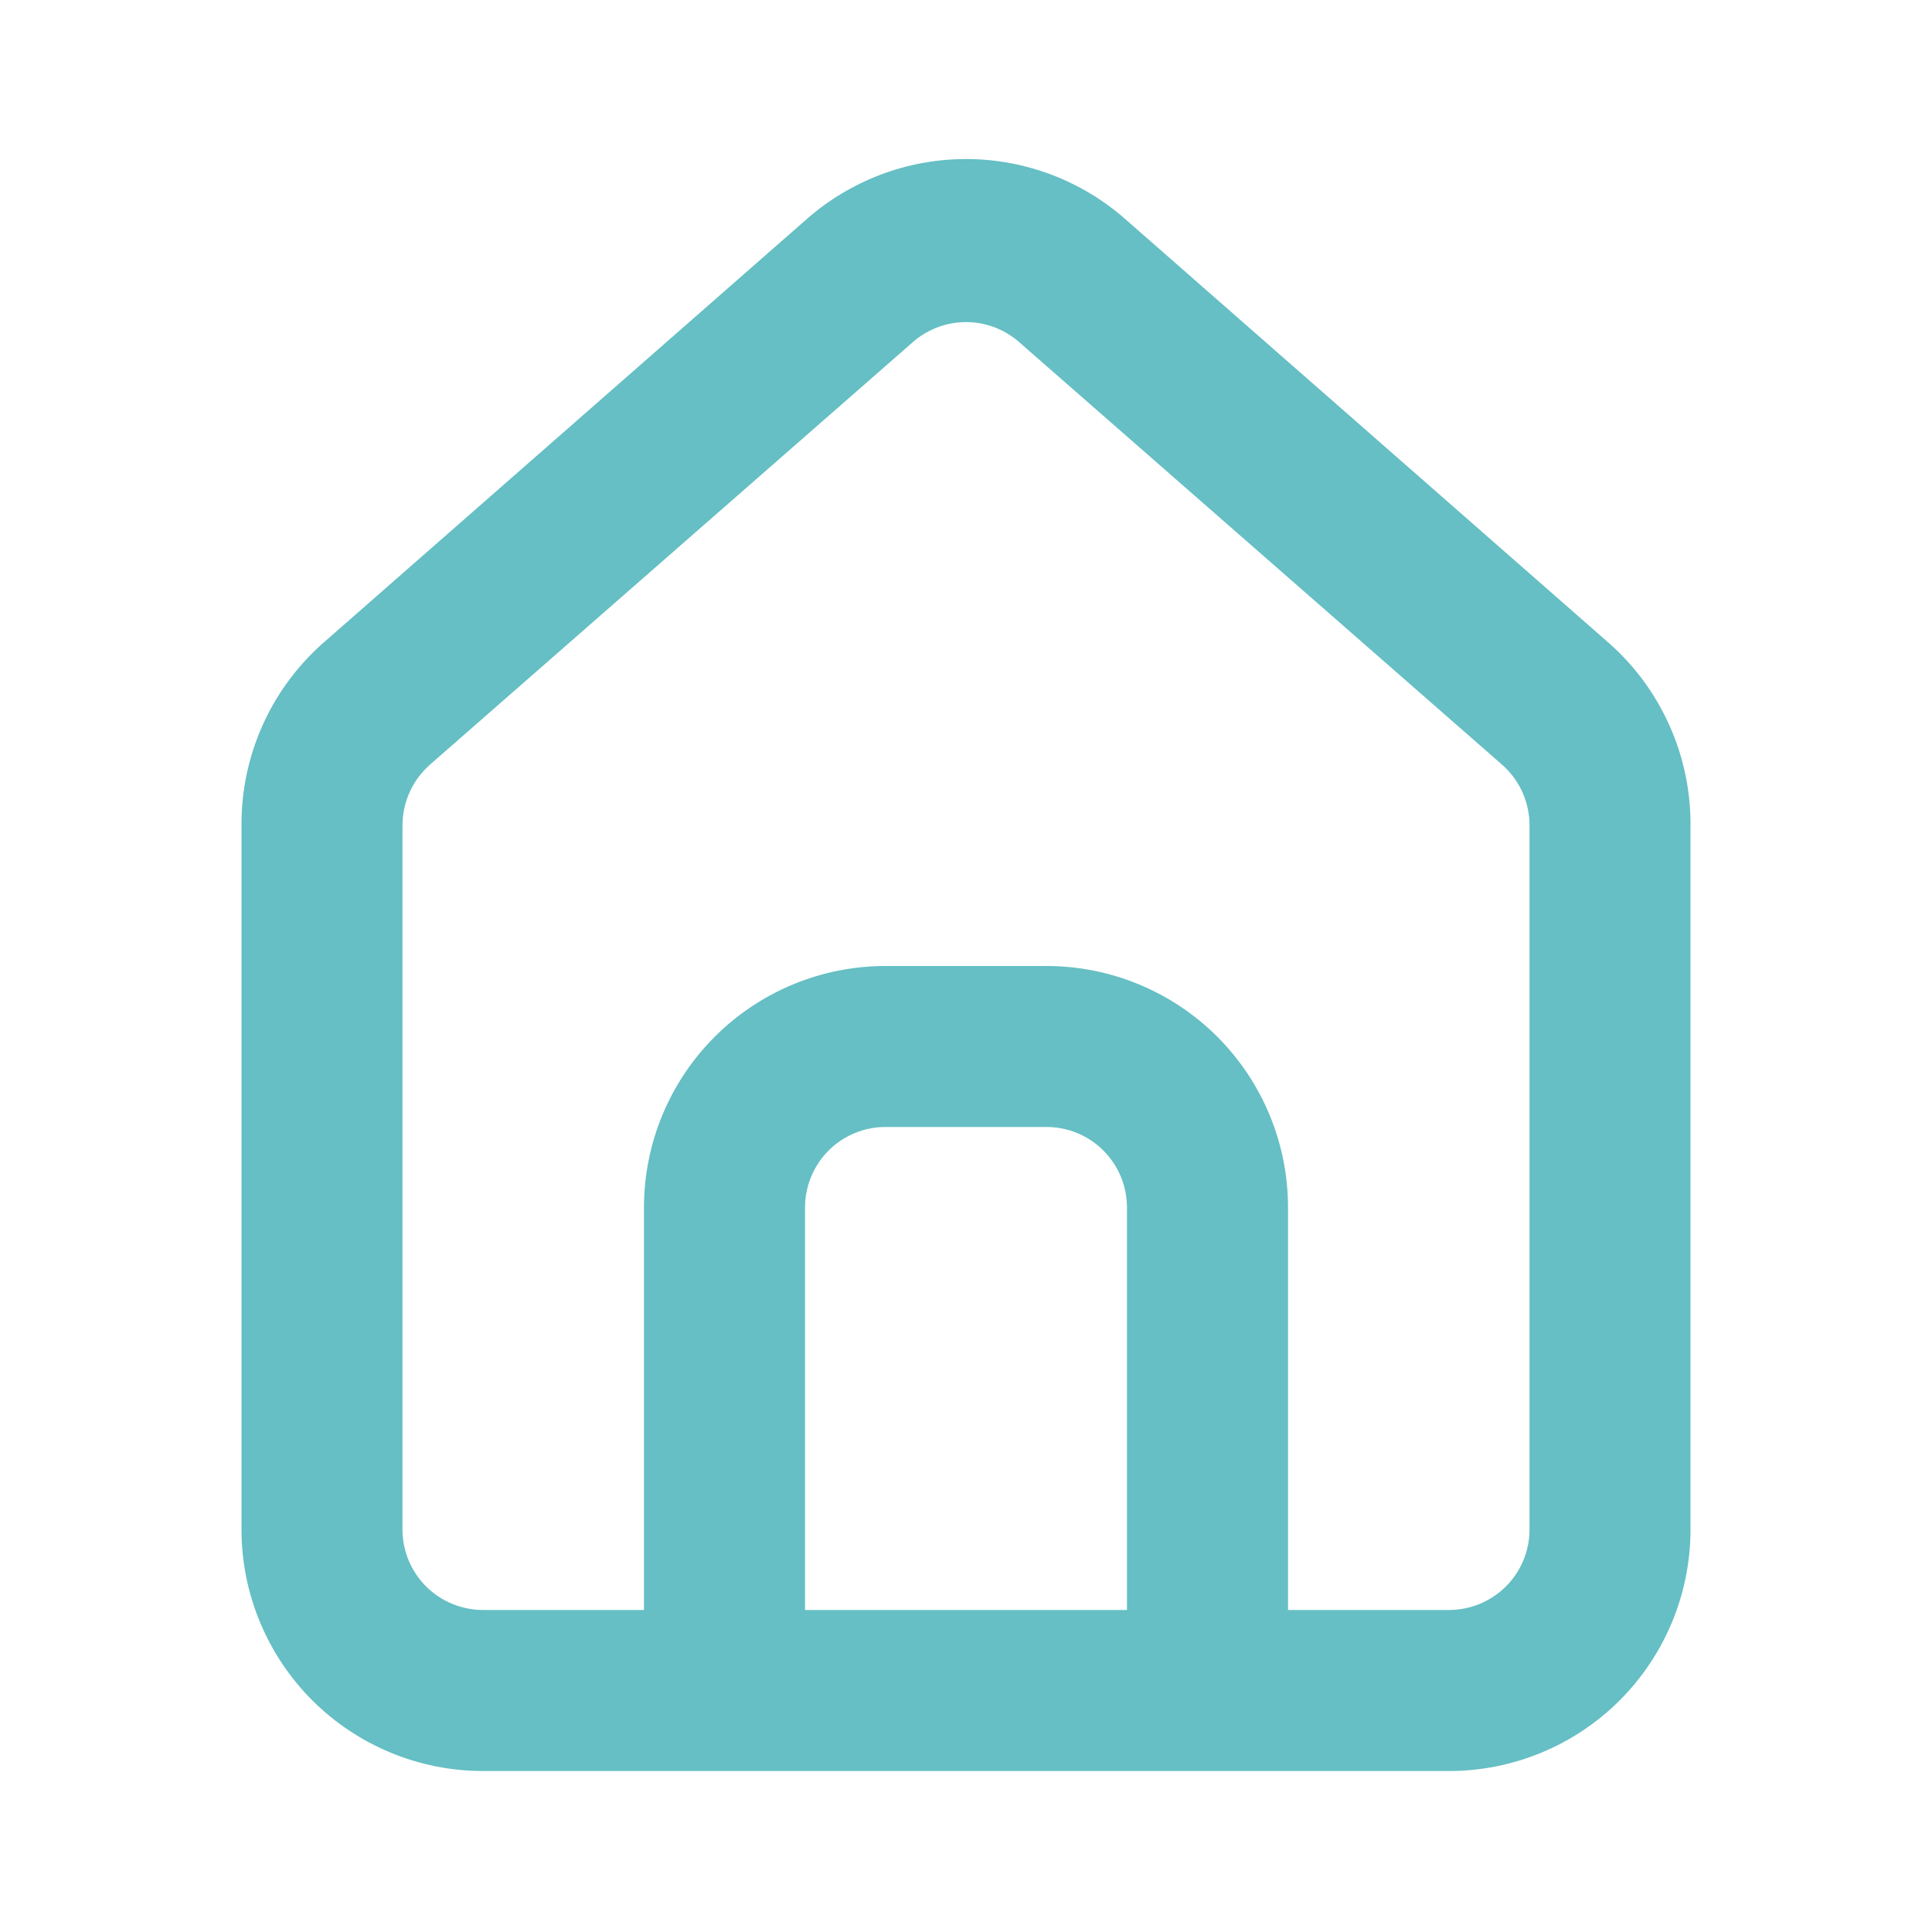 <svg width="28" height="28" viewBox="0 0 28 28" fill="none" xmlns="http://www.w3.org/2000/svg">
<path d="M23.333 9.333L16.333 3.197C15.692 2.623 14.861 2.305 14 2.305C13.139 2.305 12.309 2.623 11.667 3.197L4.667 9.333C4.296 9.665 4 10.071 3.799 10.526C3.598 10.981 3.496 11.473 3.5 11.97V22.167C3.5 23.095 3.869 23.985 4.525 24.642C5.182 25.298 6.072 25.667 7 25.667H21C21.928 25.667 22.819 25.298 23.475 24.642C24.131 23.985 24.5 23.095 24.5 22.167V11.958C24.502 11.463 24.4 10.973 24.198 10.521C23.997 10.068 23.703 9.663 23.333 9.333ZM16.333 23.333H11.667V17.5C11.667 17.191 11.79 16.894 12.008 16.675C12.227 16.456 12.524 16.333 12.833 16.333H15.167C15.476 16.333 15.773 16.456 15.992 16.675C16.21 16.894 16.333 17.191 16.333 17.5V23.333ZM22.167 22.167C22.167 22.476 22.044 22.773 21.825 22.992C21.606 23.21 21.309 23.333 21 23.333H18.667V17.5C18.667 16.572 18.298 15.681 17.642 15.025C16.985 14.369 16.095 14 15.167 14H12.833C11.905 14 11.015 14.369 10.359 15.025C9.702 15.681 9.333 16.572 9.333 17.5V23.333H7C6.691 23.333 6.394 23.21 6.175 22.992C5.956 22.773 5.833 22.476 5.833 22.167V11.958C5.834 11.793 5.869 11.629 5.938 11.478C6.006 11.327 6.106 11.193 6.23 11.083L13.23 4.958C13.443 4.771 13.717 4.668 14 4.668C14.284 4.668 14.557 4.771 14.77 4.958L21.77 11.083C21.895 11.193 21.994 11.327 22.063 11.478C22.131 11.629 22.167 11.793 22.167 11.958V22.167Z" fill="#65BFC4"/>
</svg>
